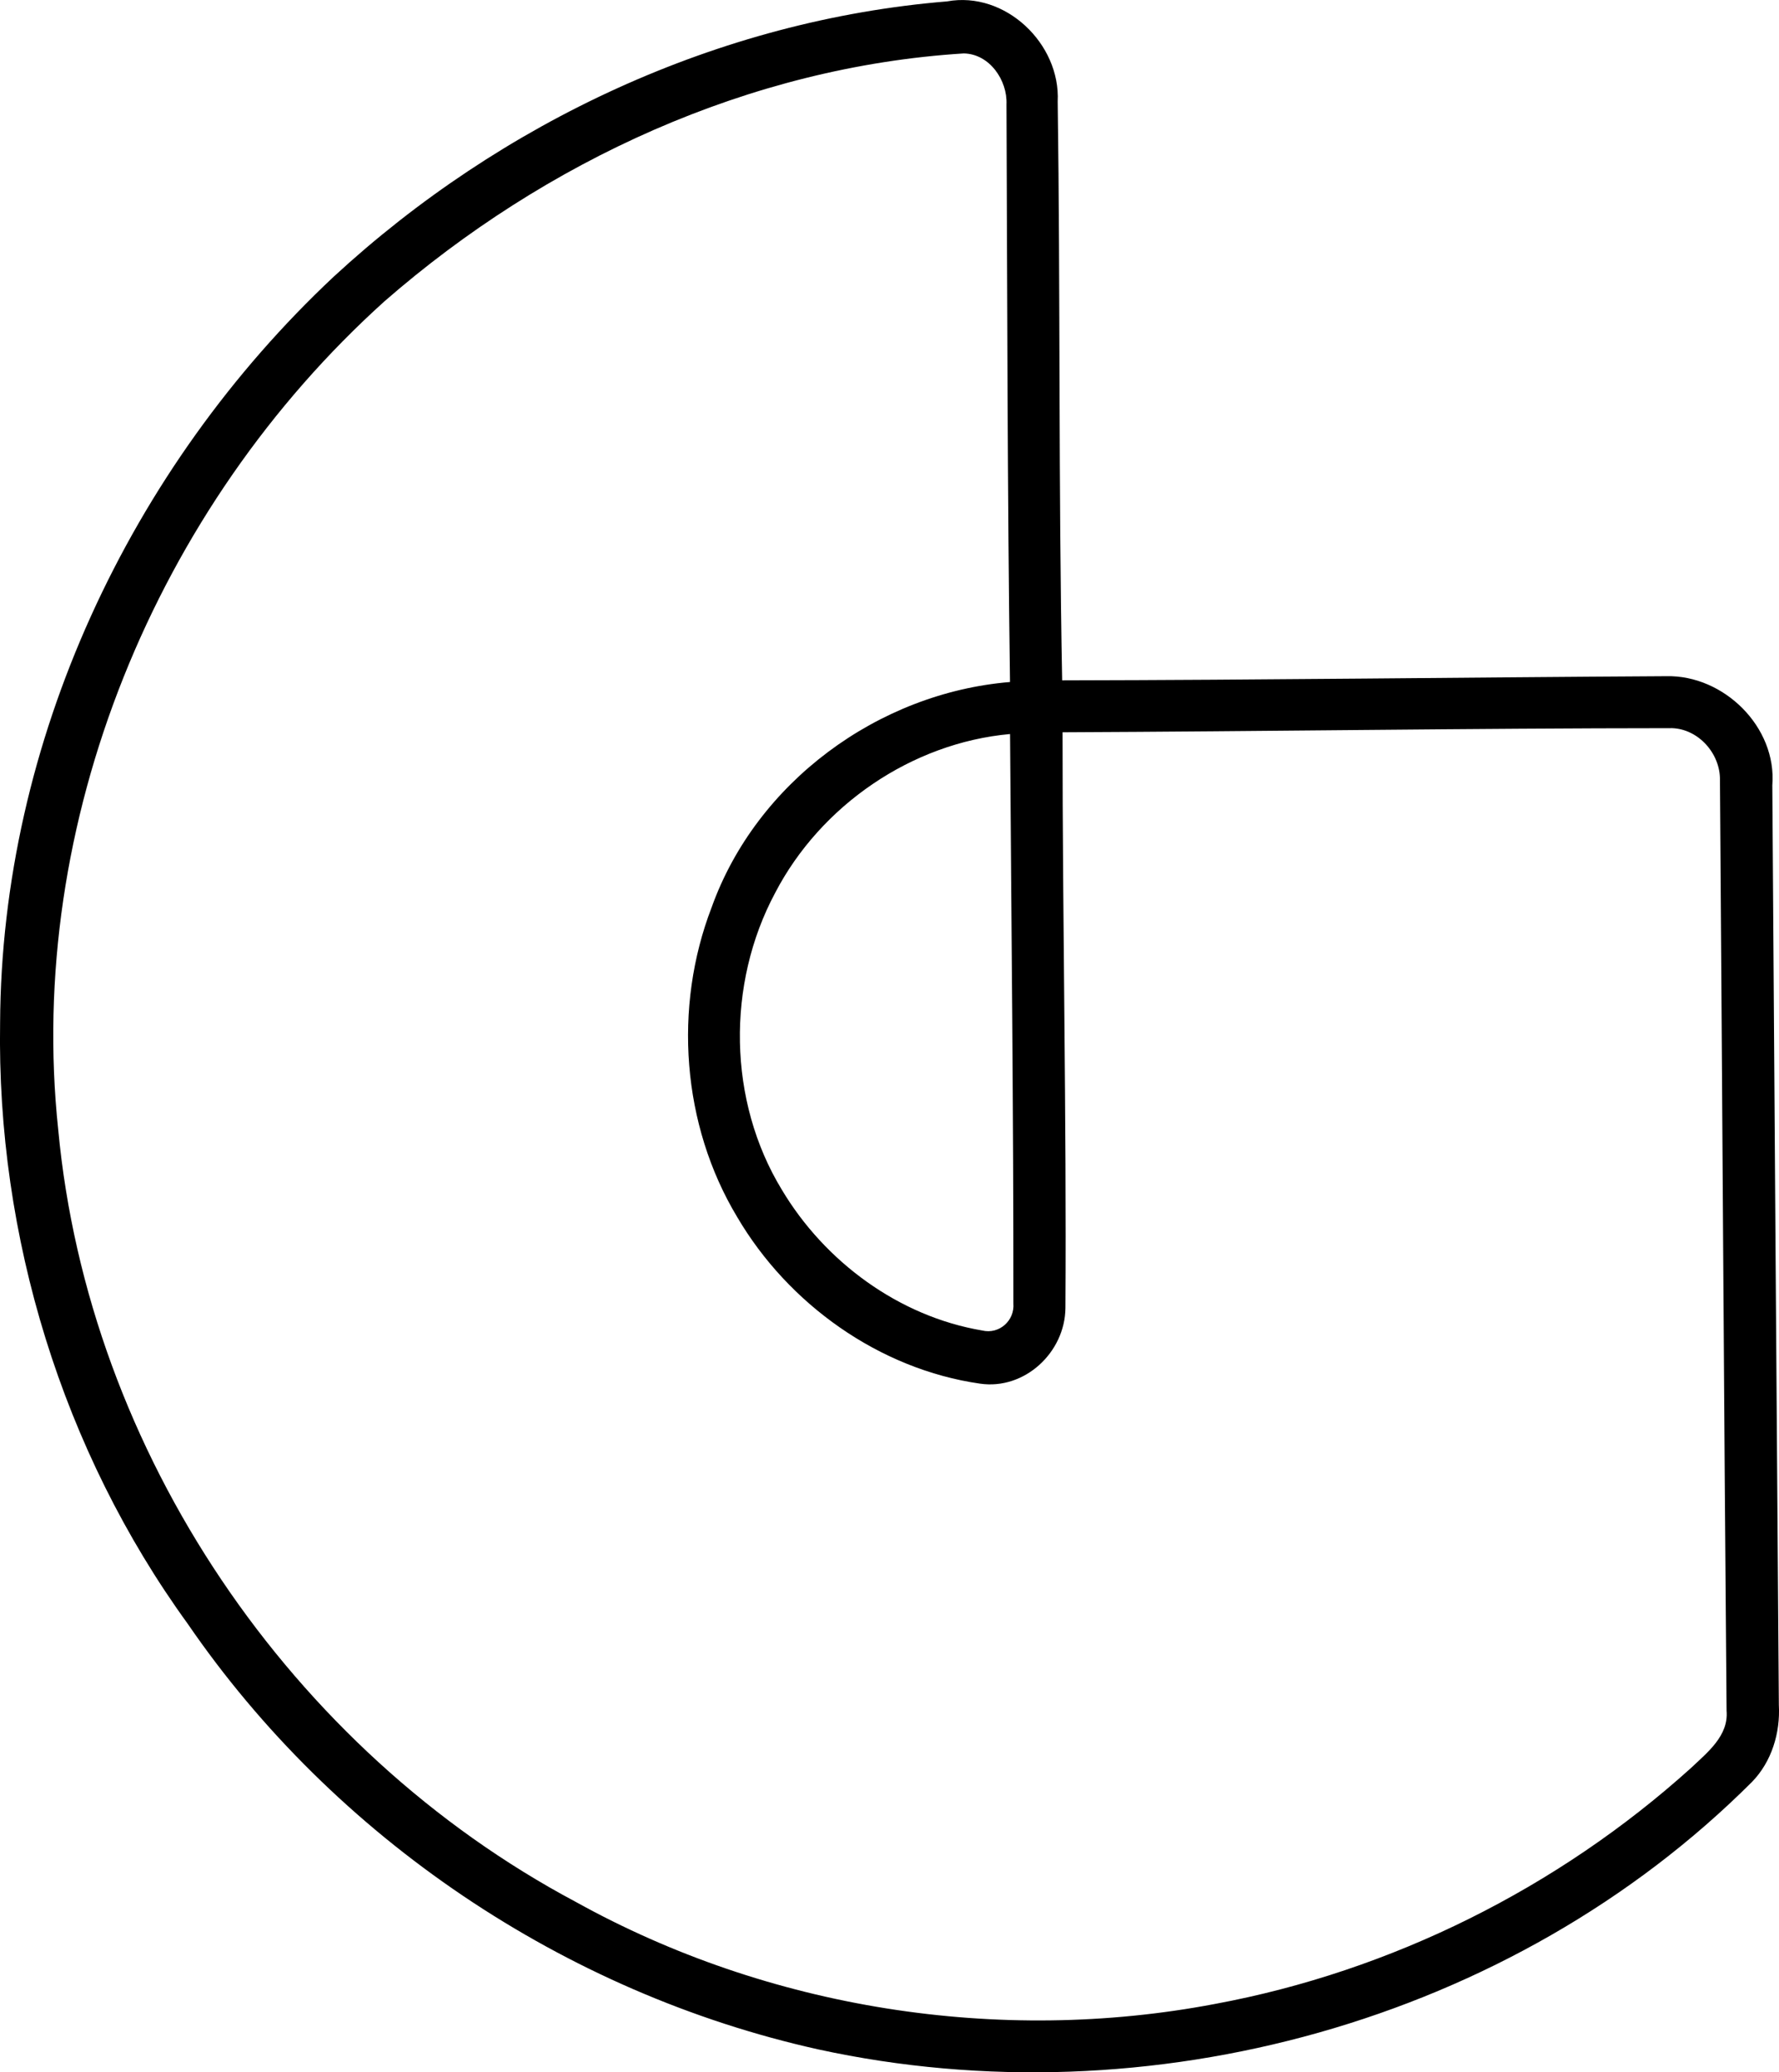 <svg enable-background="new 0 0 35.459 41.309" viewBox="0 0 35.459 41.309" xmlns="http://www.w3.org/2000/svg"><path d="m18.876.028c1.16-.213 2.264.843 2.206 1.996.054 3.845.015 7.693.089 11.538 4.012-.007 8.026-.06 12.039-.083 1.147-.028 2.21 1.013 2.116 2.176.043 6.111.083 12.221.13 18.331.031.556-.143 1.131-.535 1.534-4.782 4.78-12.03 6.766-18.612 5.332-5.055-1.124-9.64-4.213-12.569-8.486-2.498-3.446-3.807-7.723-3.738-11.975.027-5.602 2.585-11.065 6.65-14.876 3.34-3.083 7.679-5.114 12.224-5.487zm-11.21 5.976c-4.554 4.103-7.157 10.388-6.505 16.52.601 6.419 4.635 12.366 10.317 15.389 3.837 2.129 8.425 2.852 12.734 2.034 3.519-.652 6.843-2.312 9.498-4.709.323-.307.747-.637.704-1.136-.053-6.186-.086-12.373-.132-18.559.005-.521-.426-1.009-.953-1.028-4.05.002-8.1.065-12.15.082-.002 3.826.081 7.653.057 11.479-.009.882-.813 1.636-1.704 1.505-2.005-.288-3.819-1.583-4.839-3.322-1.103-1.834-1.276-4.18-.509-6.171.893-2.495 3.321-4.276 5.947-4.493-.052-3.837-.053-7.675-.07-11.513.022-.484-.339-1.008-.851-1.017-4.27.267-8.34 2.145-11.544 4.939zm7.785 11.793c-.974 1.819-.944 4.15.132 5.918.857 1.437 2.335 2.527 3.996 2.807.339.08.648-.198.62-.541.003-3.783-.041-7.566-.067-11.349-1.96.177-3.774 1.422-4.681 3.165z"/></svg>